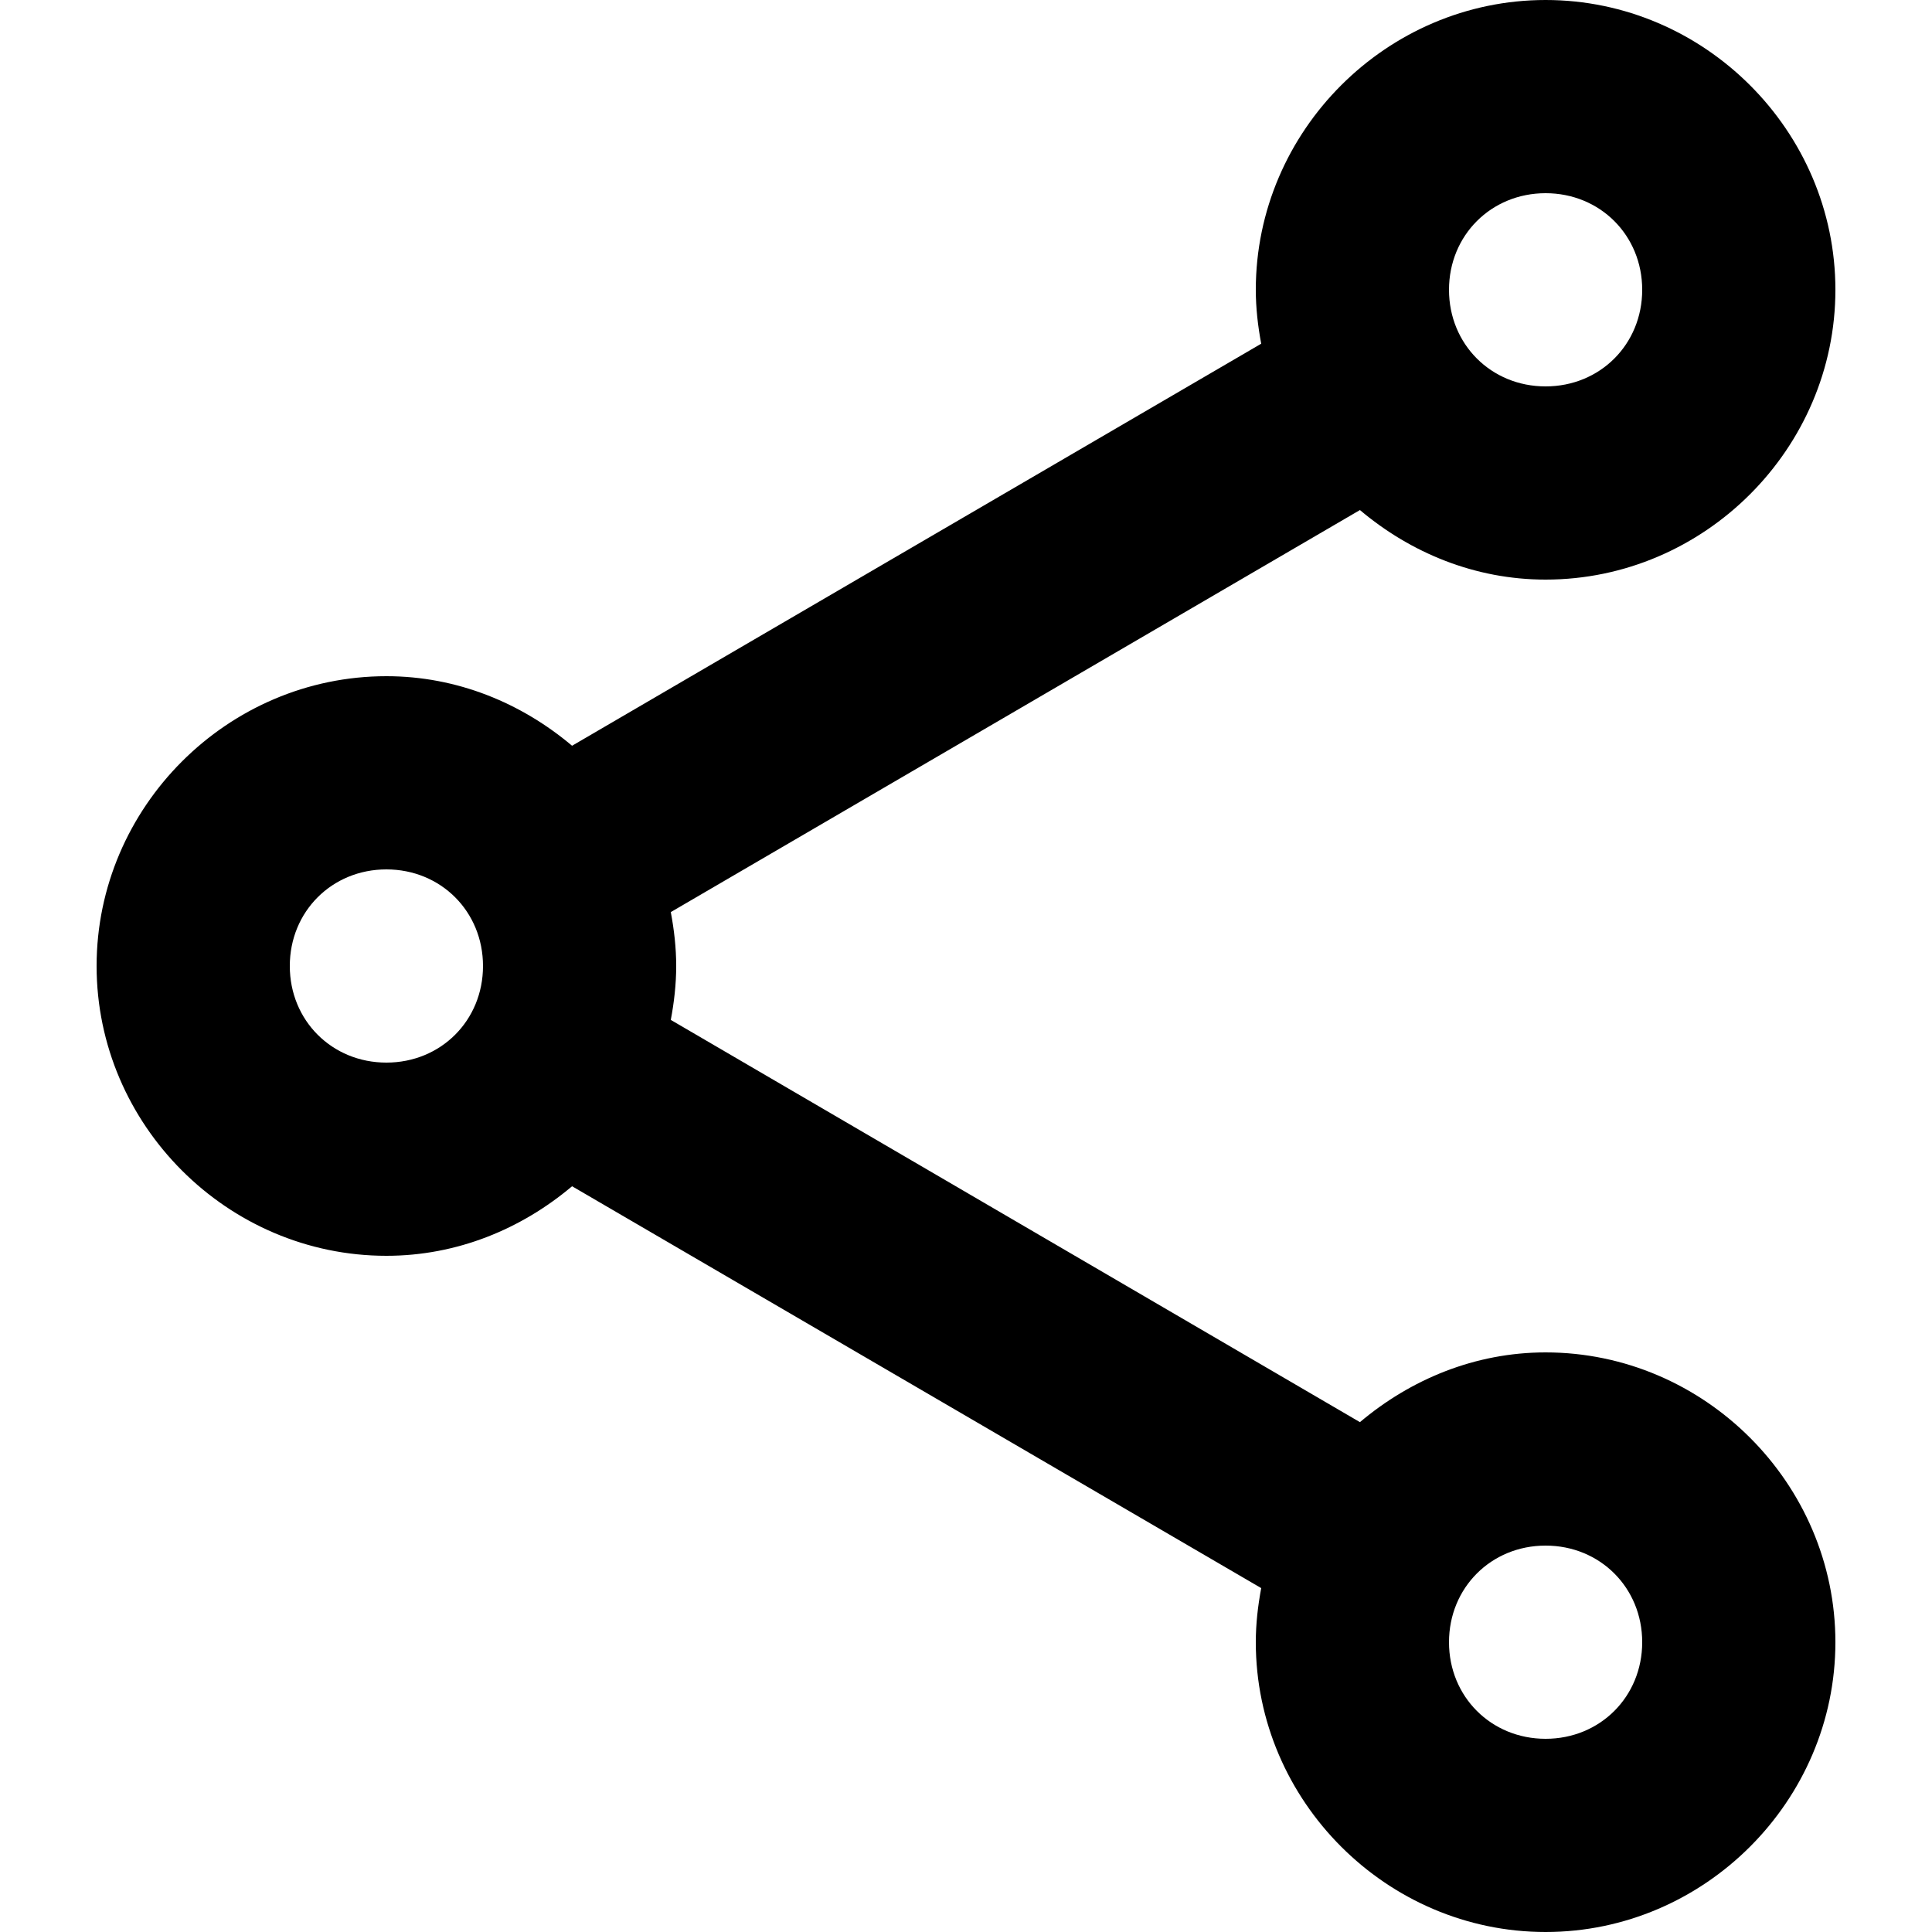 <svg width="10" height="10" viewBox="0 0 10 10" fill="none" xmlns="http://www.w3.org/2000/svg">
<path d="M8 0C7.178 0 6.5 0.677 6.5 1.5C6.5 1.595 6.511 1.689 6.528 1.779L2.961 3.86C2.699 3.639 2.366 3.5 2 3.5C1.177 3.5 0.5 4.178 0.5 5C0.5 5.822 1.177 6.5 2 6.5C2.366 6.5 2.699 6.361 2.961 6.14L6.528 8.22C6.511 8.311 6.5 8.404 6.5 8.5C6.5 9.322 7.178 10 8 10C8.822 10 9.5 9.322 9.5 8.5C9.5 7.678 8.822 7 8 7C7.634 7 7.301 7.14 7.039 7.361L3.472 5.279C3.489 5.189 3.5 5.095 3.5 5C3.5 4.905 3.489 4.811 3.472 4.721L7.039 2.64C7.301 2.861 7.634 3 8 3C8.822 3 9.5 2.322 9.5 1.5C9.5 0.677 8.822 0 8 0ZM8 1C8.282 1 8.5 1.218 8.5 1.5C8.5 1.782 8.282 2 8 2C7.718 2 7.5 1.782 7.5 1.5C7.5 1.218 7.718 1 8 1ZM2 4.5C2.282 4.5 2.5 4.718 2.5 5C2.5 5.282 2.282 5.5 2 5.5C1.718 5.5 1.5 5.282 1.5 5C1.5 4.718 1.718 4.5 2 4.5ZM8 8C8.282 8 8.5 8.218 8.5 8.5C8.5 8.782 8.282 9 8 9C7.718 9 7.5 8.782 7.5 8.5C7.5 8.218 7.718 8 8 8Z" fill="black"/>
</svg>
